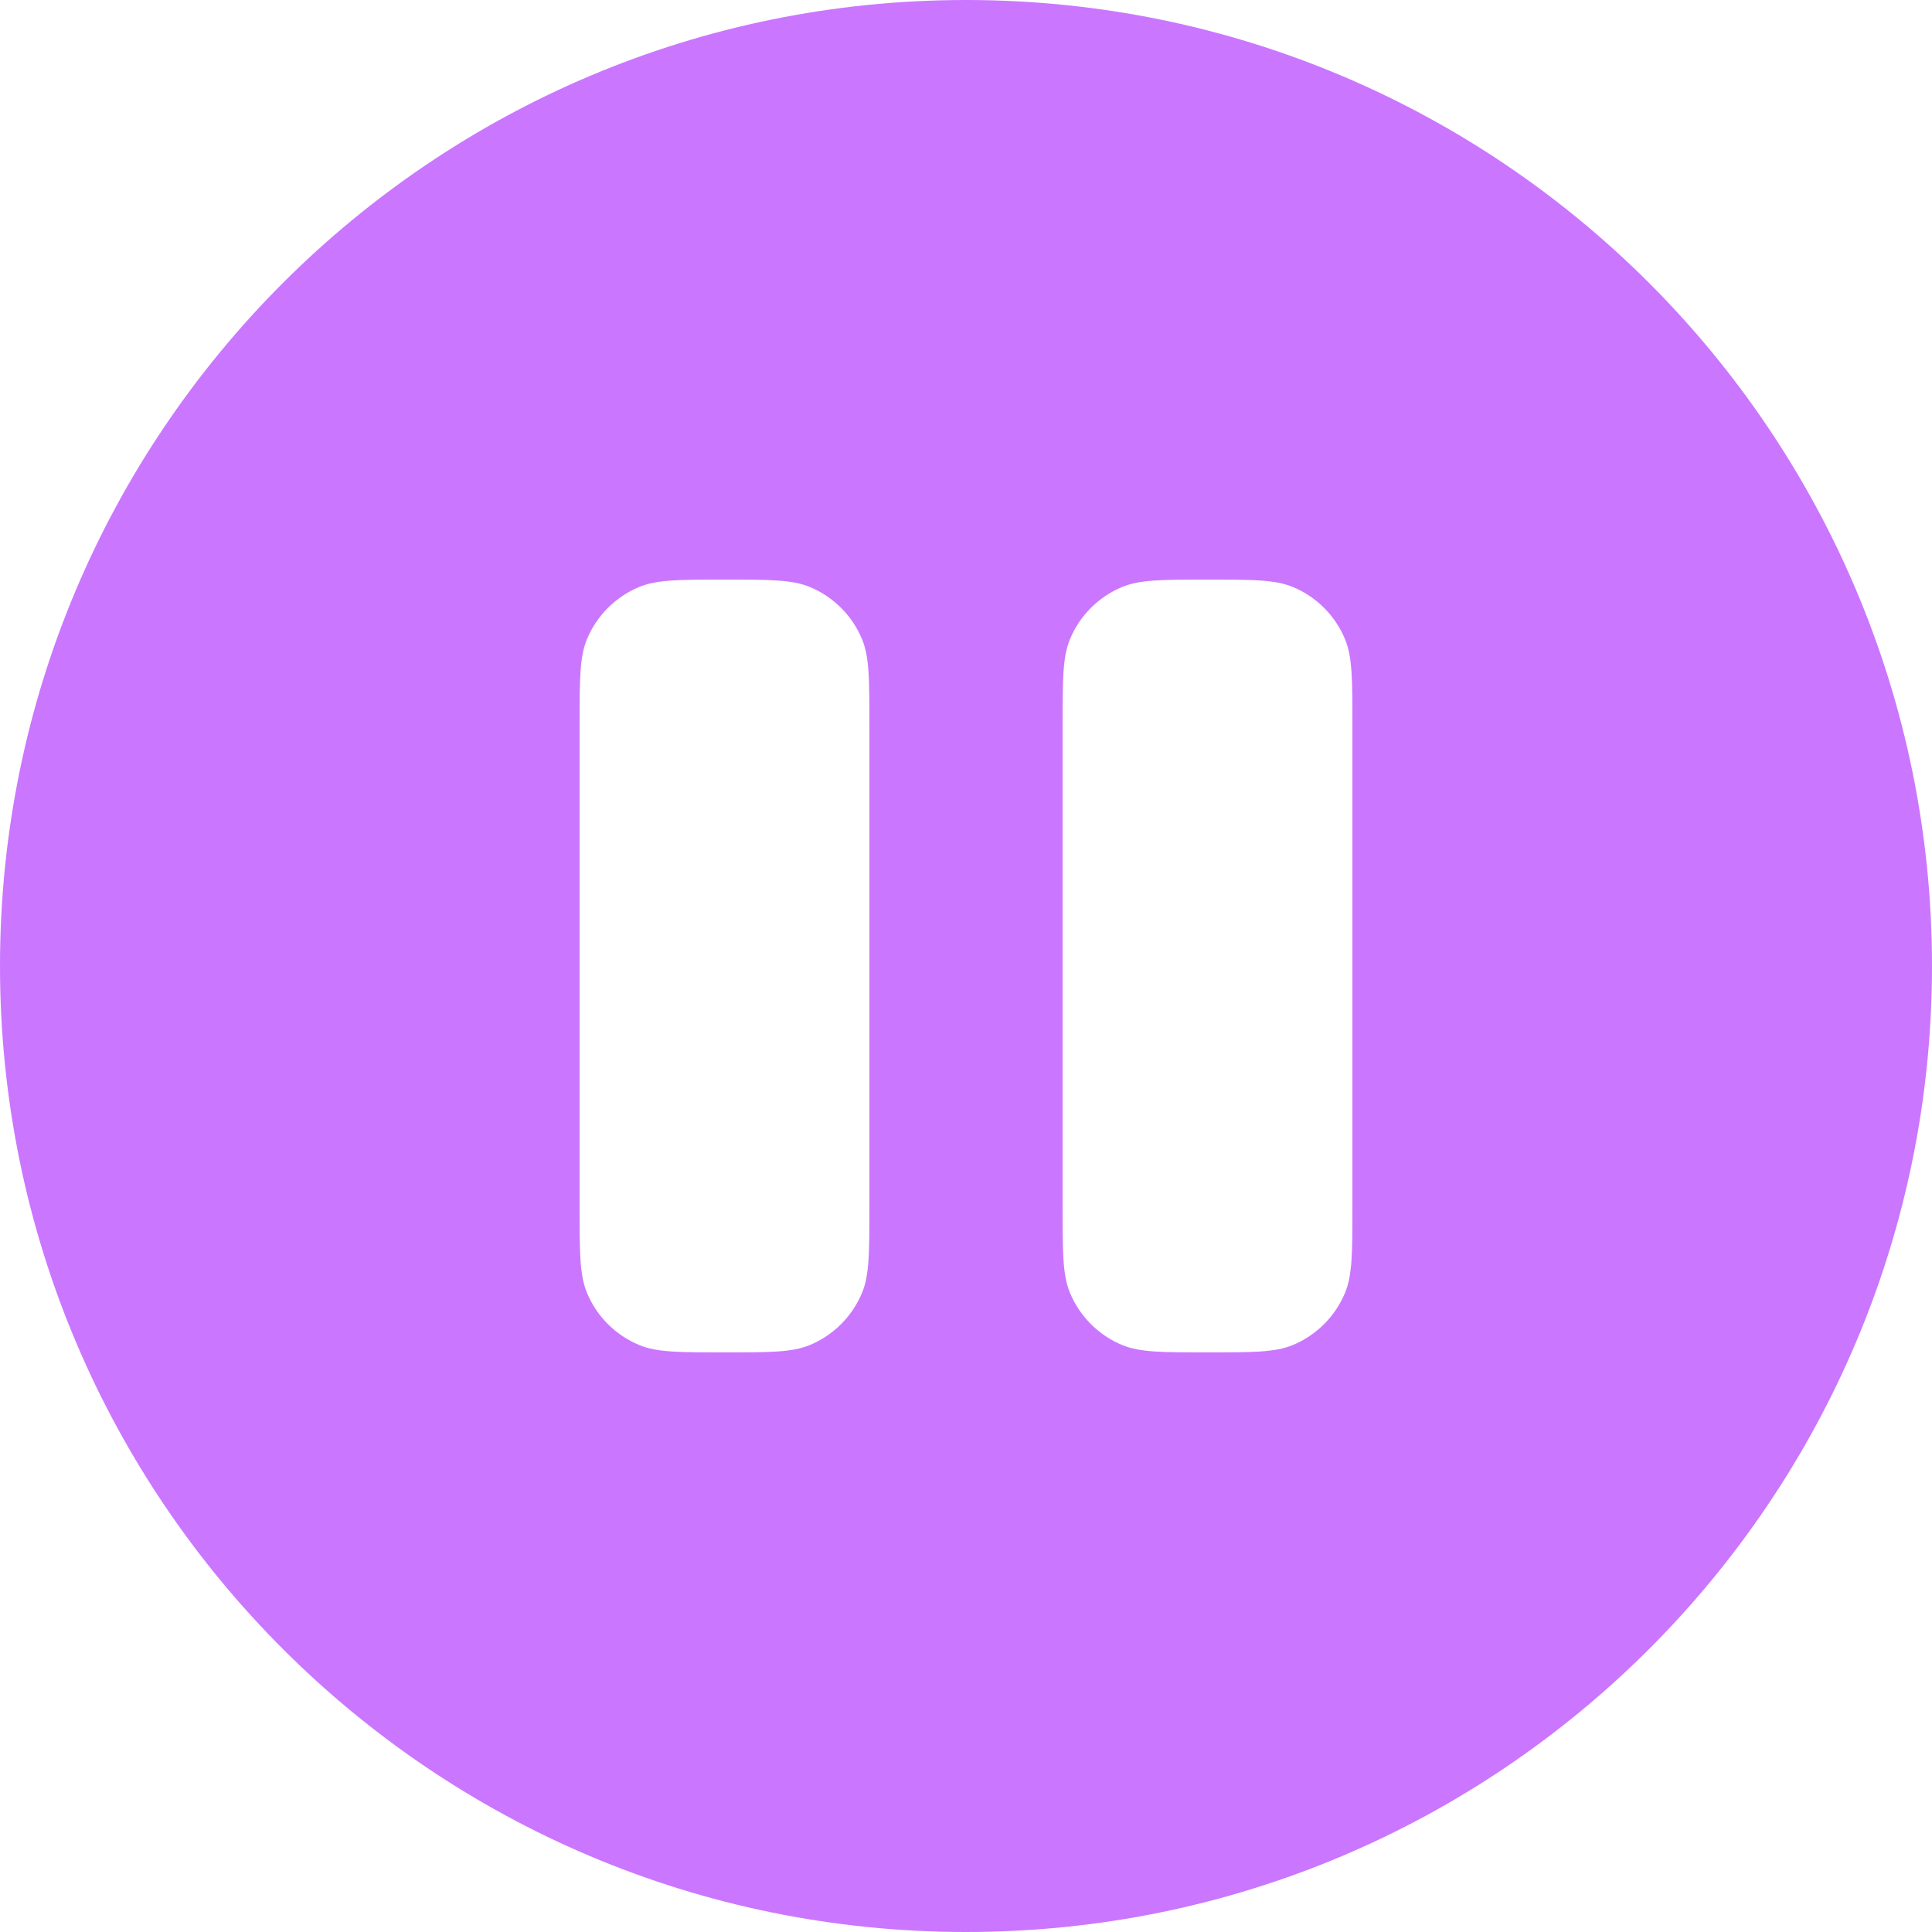 <svg width="70" height="70" viewBox="0 0 70 70" fill="none" xmlns="http://www.w3.org/2000/svg">
<path fill-rule="evenodd" clip-rule="evenodd" d="M35 70C54.33 70 70 54.33 70 35C70 15.67 54.33 0 35 0C15.67 0 0 15.67 0 35C0 54.33 15.67 70 35 70ZM21.266 23.161C21 23.804 21 24.619 21 26.25V43.75C21 45.381 21 46.196 21.266 46.84C21.622 47.697 22.303 48.378 23.161 48.734C23.804 49 24.619 49 26.25 49C27.881 49 28.696 49 29.34 48.734C30.197 48.378 30.878 47.697 31.234 46.84C31.5 46.196 31.5 45.381 31.5 43.75V26.25C31.5 24.619 31.5 23.804 31.234 23.161C30.878 22.303 30.197 21.622 29.34 21.266C28.696 21 27.881 21 26.25 21C24.619 21 23.804 21 23.161 21.266C22.303 21.622 21.622 22.303 21.266 23.161ZM38.766 23.161C38.5 23.804 38.5 24.619 38.5 26.25V43.75C38.5 45.381 38.5 46.196 38.766 46.84C39.122 47.697 39.803 48.378 40.66 48.734C41.304 49 42.119 49 43.75 49C45.381 49 46.196 49 46.84 48.734C47.697 48.378 48.378 47.697 48.734 46.84C49 46.196 49 45.381 49 43.75V26.25C49 24.619 49 23.804 48.734 23.161C48.378 22.303 47.697 21.622 46.84 21.266C46.196 21 45.381 21 43.75 21C42.119 21 41.304 21 40.66 21.266C39.803 21.622 39.122 22.303 38.766 23.161Z" fill="#CB76FF"/>
</svg>

